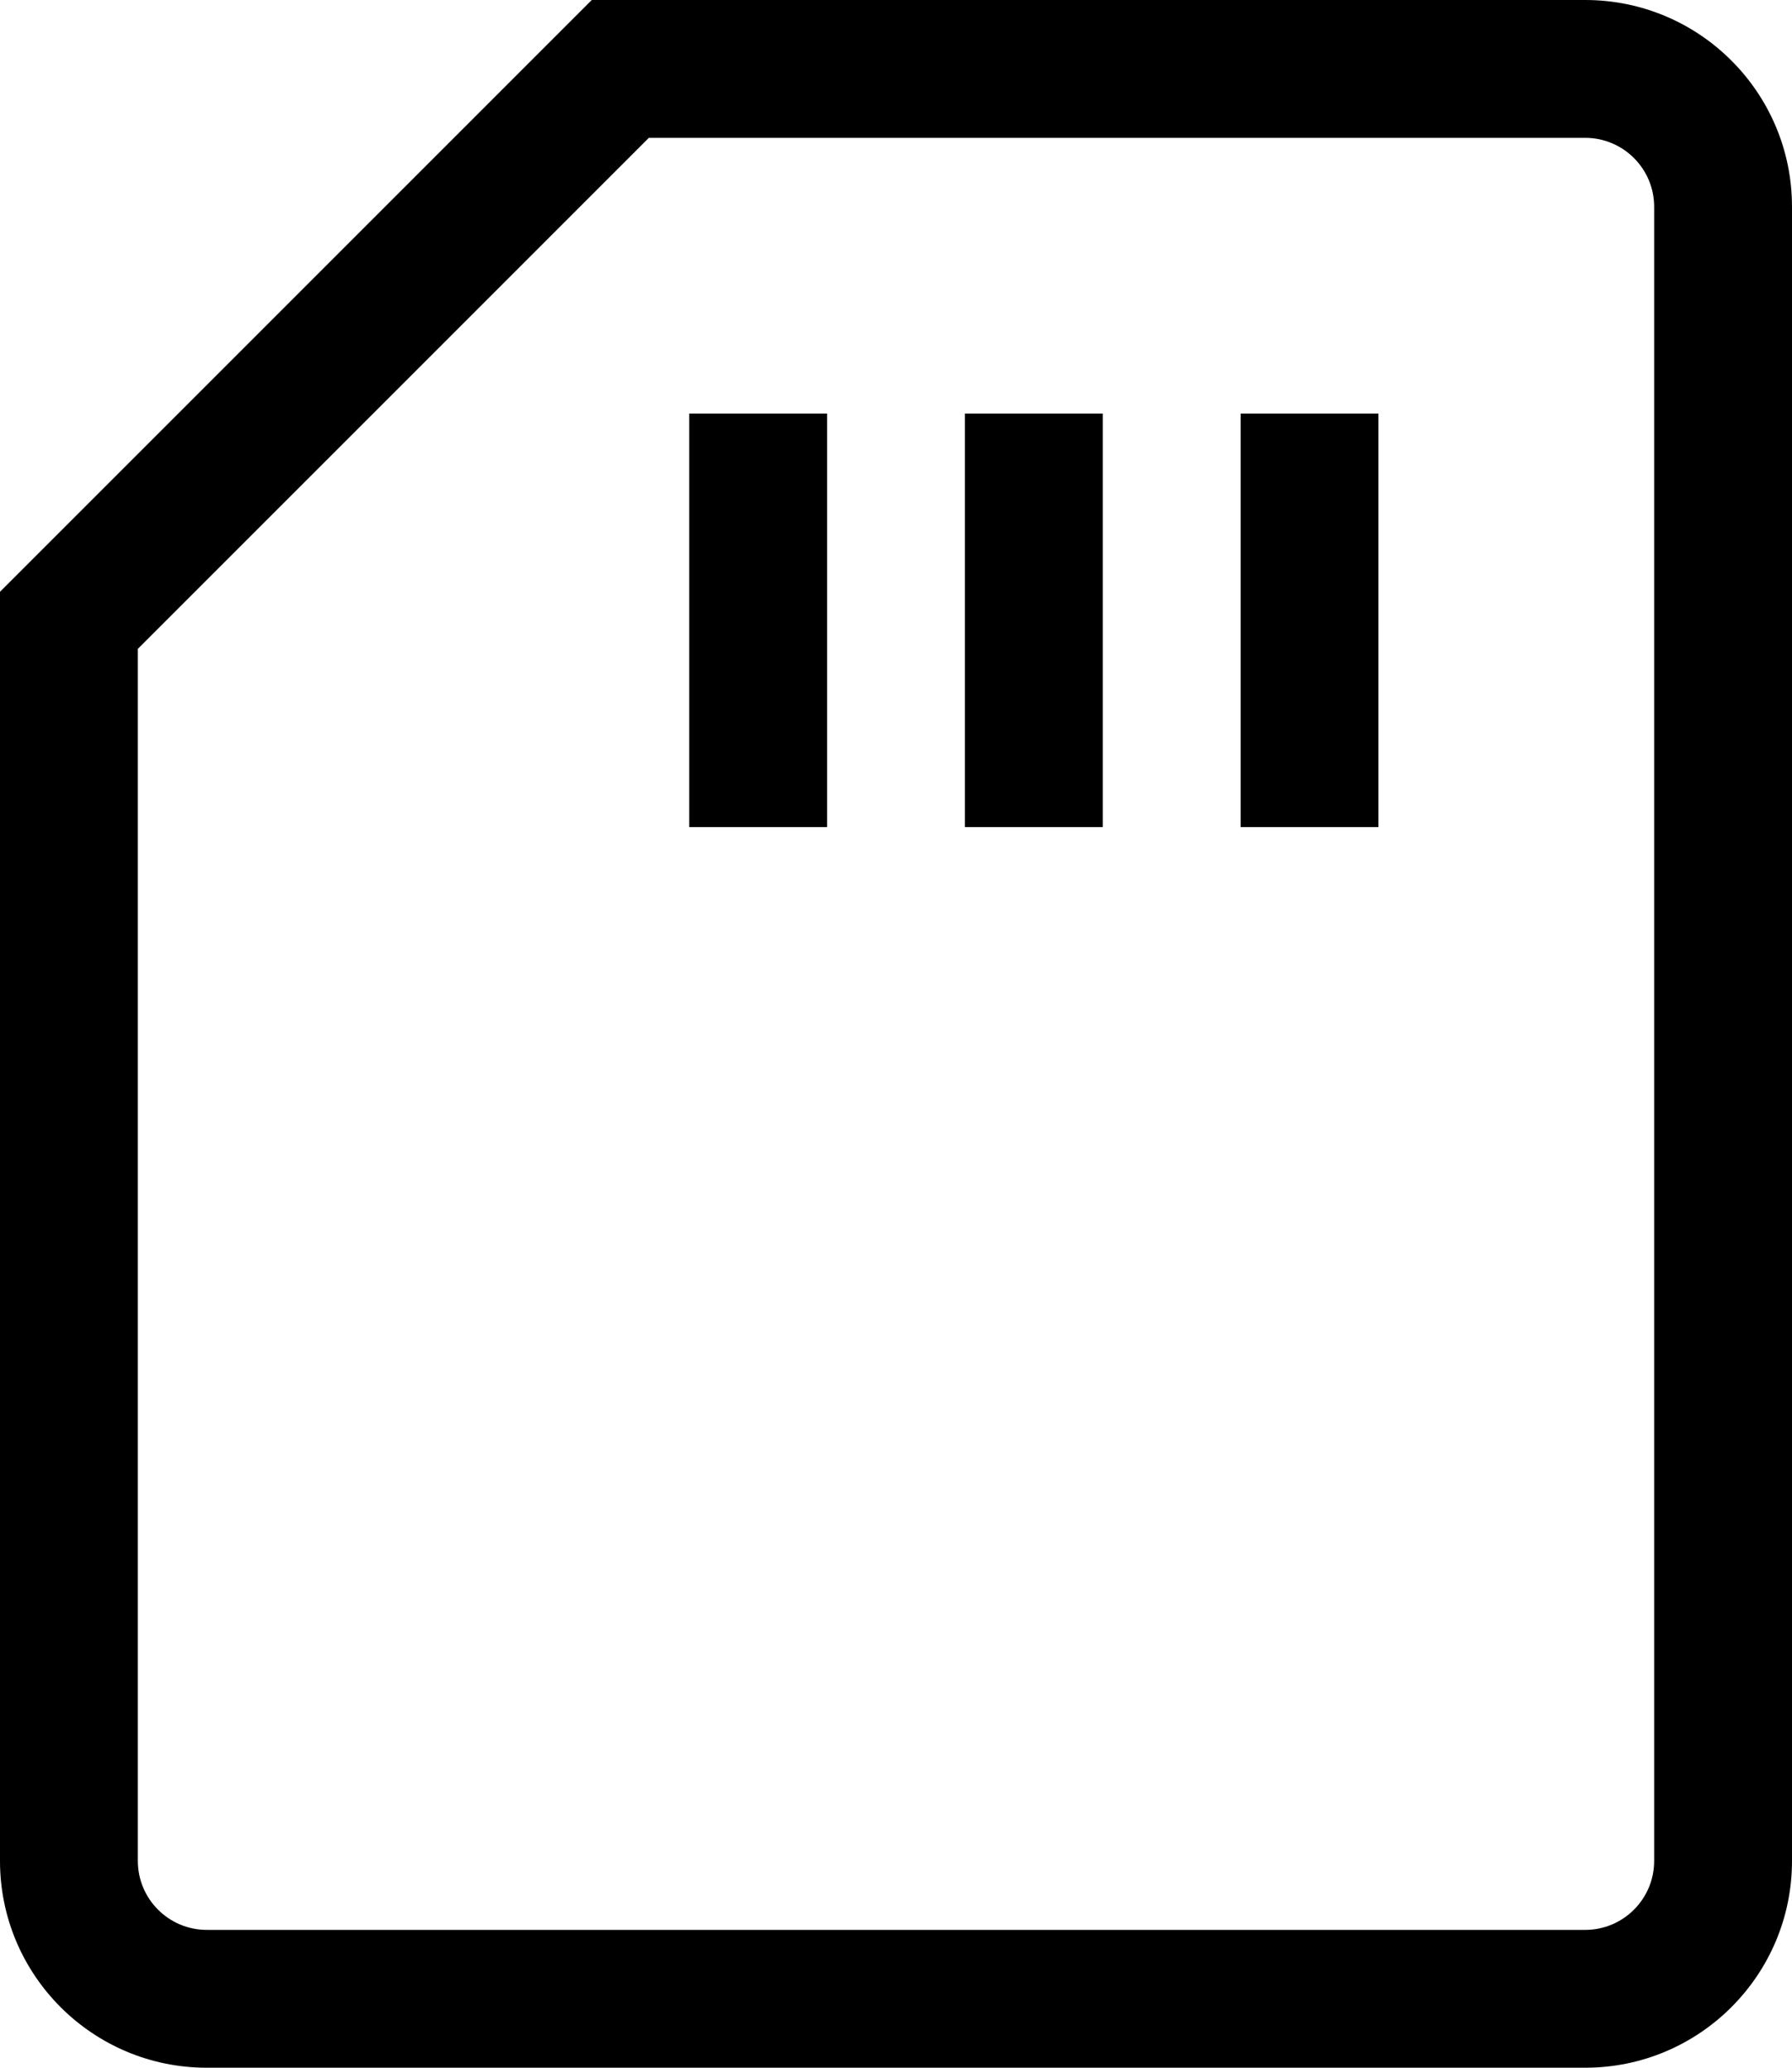 <svg width="13" height="15" viewBox="0 0 13 15" fill="none" xmlns="http://www.w3.org/2000/svg">
<path fill-rule="evenodd" clip-rule="evenodd" d="M4.293 0H11.5C12.328 0 13 0.672 13 1.5V13.5C13 14.328 12.328 15 11.5 15H1.5C0.672 15 0 14.328 0 13.5V4.293L4.293 0ZM4.707 1L1 4.707V13.5C1 13.776 1.224 14 1.5 14H11.5C11.776 14 12 13.776 12 13.5V1.5C12 1.224 11.776 1 11.5 1H4.707ZM6 6H5V3H6V6ZM8 6H7V3H8V6ZM10 6H9V3H10V6Z" fill="black"/>
</svg>
